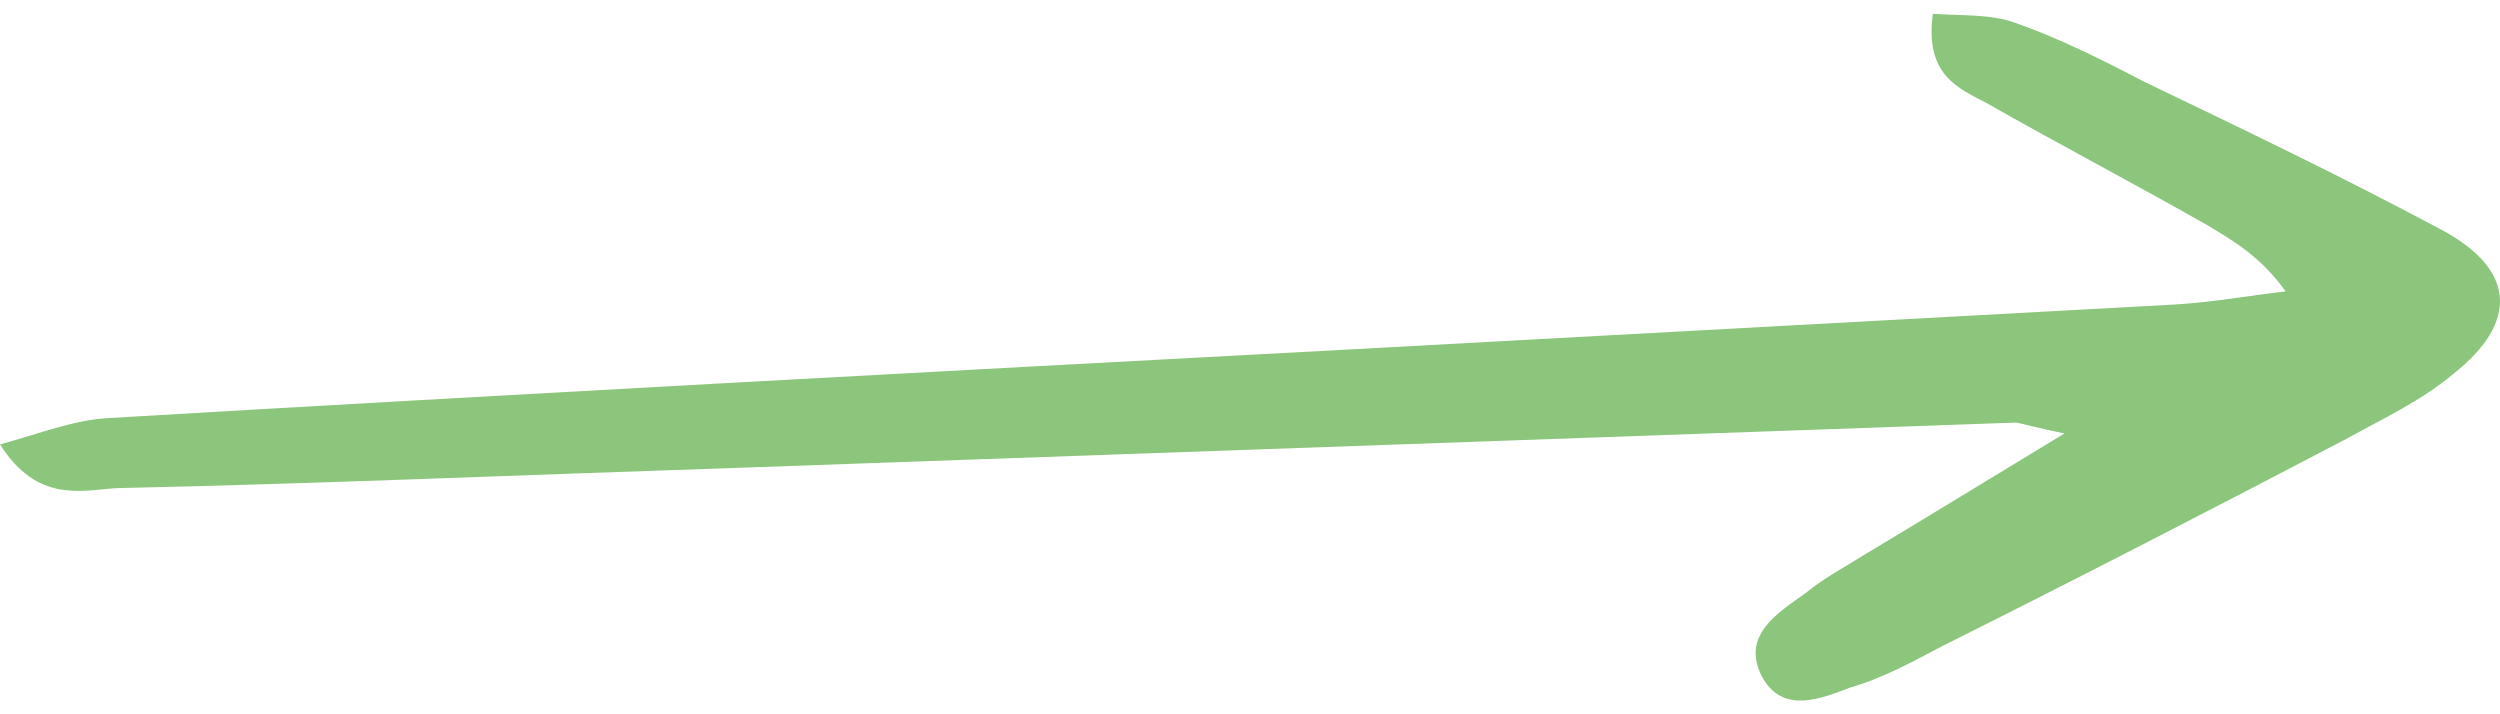 <svg width="91" height="26" viewBox="0 0 91 26" fill="none" xmlns="http://www.w3.org/2000/svg">
<g clip-path="url(#clip0_904_2093)">
<path d="M75.144 15.779C72.256 17.529 70.053 18.882 67.926 20.155C67.166 20.633 66.406 21.031 65.722 21.588C64.734 22.304 63.367 23.1 64.127 24.612C64.886 26.044 66.33 25.408 67.394 25.01C68.533 24.691 69.673 24.055 70.737 23.498C75.675 21.031 80.614 18.484 85.477 15.938C86.768 15.222 88.136 14.585 89.276 13.63C91.707 11.72 91.555 9.811 88.896 8.378C85.325 6.468 81.678 4.718 78.031 2.967C76.511 2.171 74.916 1.375 73.32 0.818C72.408 0.5 71.345 0.58 70.357 0.5C70.053 2.728 71.269 3.206 72.332 3.763C74.992 5.275 77.727 6.707 80.386 8.219C81.298 8.776 82.286 9.333 83.197 10.606C81.83 10.765 80.538 11.004 79.171 11.084C68.913 11.641 58.732 12.198 48.475 12.755C33.583 13.551 18.767 14.346 3.875 15.222C2.659 15.301 1.444 15.779 0 16.177C1.368 18.325 2.963 17.848 4.255 17.768C11.549 17.609 18.919 17.291 26.213 17.052C41.941 16.495 57.668 15.938 73.396 15.381C73.776 15.46 74.004 15.54 75.144 15.779Z" fill="#8BC67C"/>
</g>
<defs>
<clipPath id="clip0_904_2093">
<rect width="91" height="25" fill="white" transform="matrix(-1 0 0 1 91 0.5)"/>
</clipPath>
</defs>
</svg>
